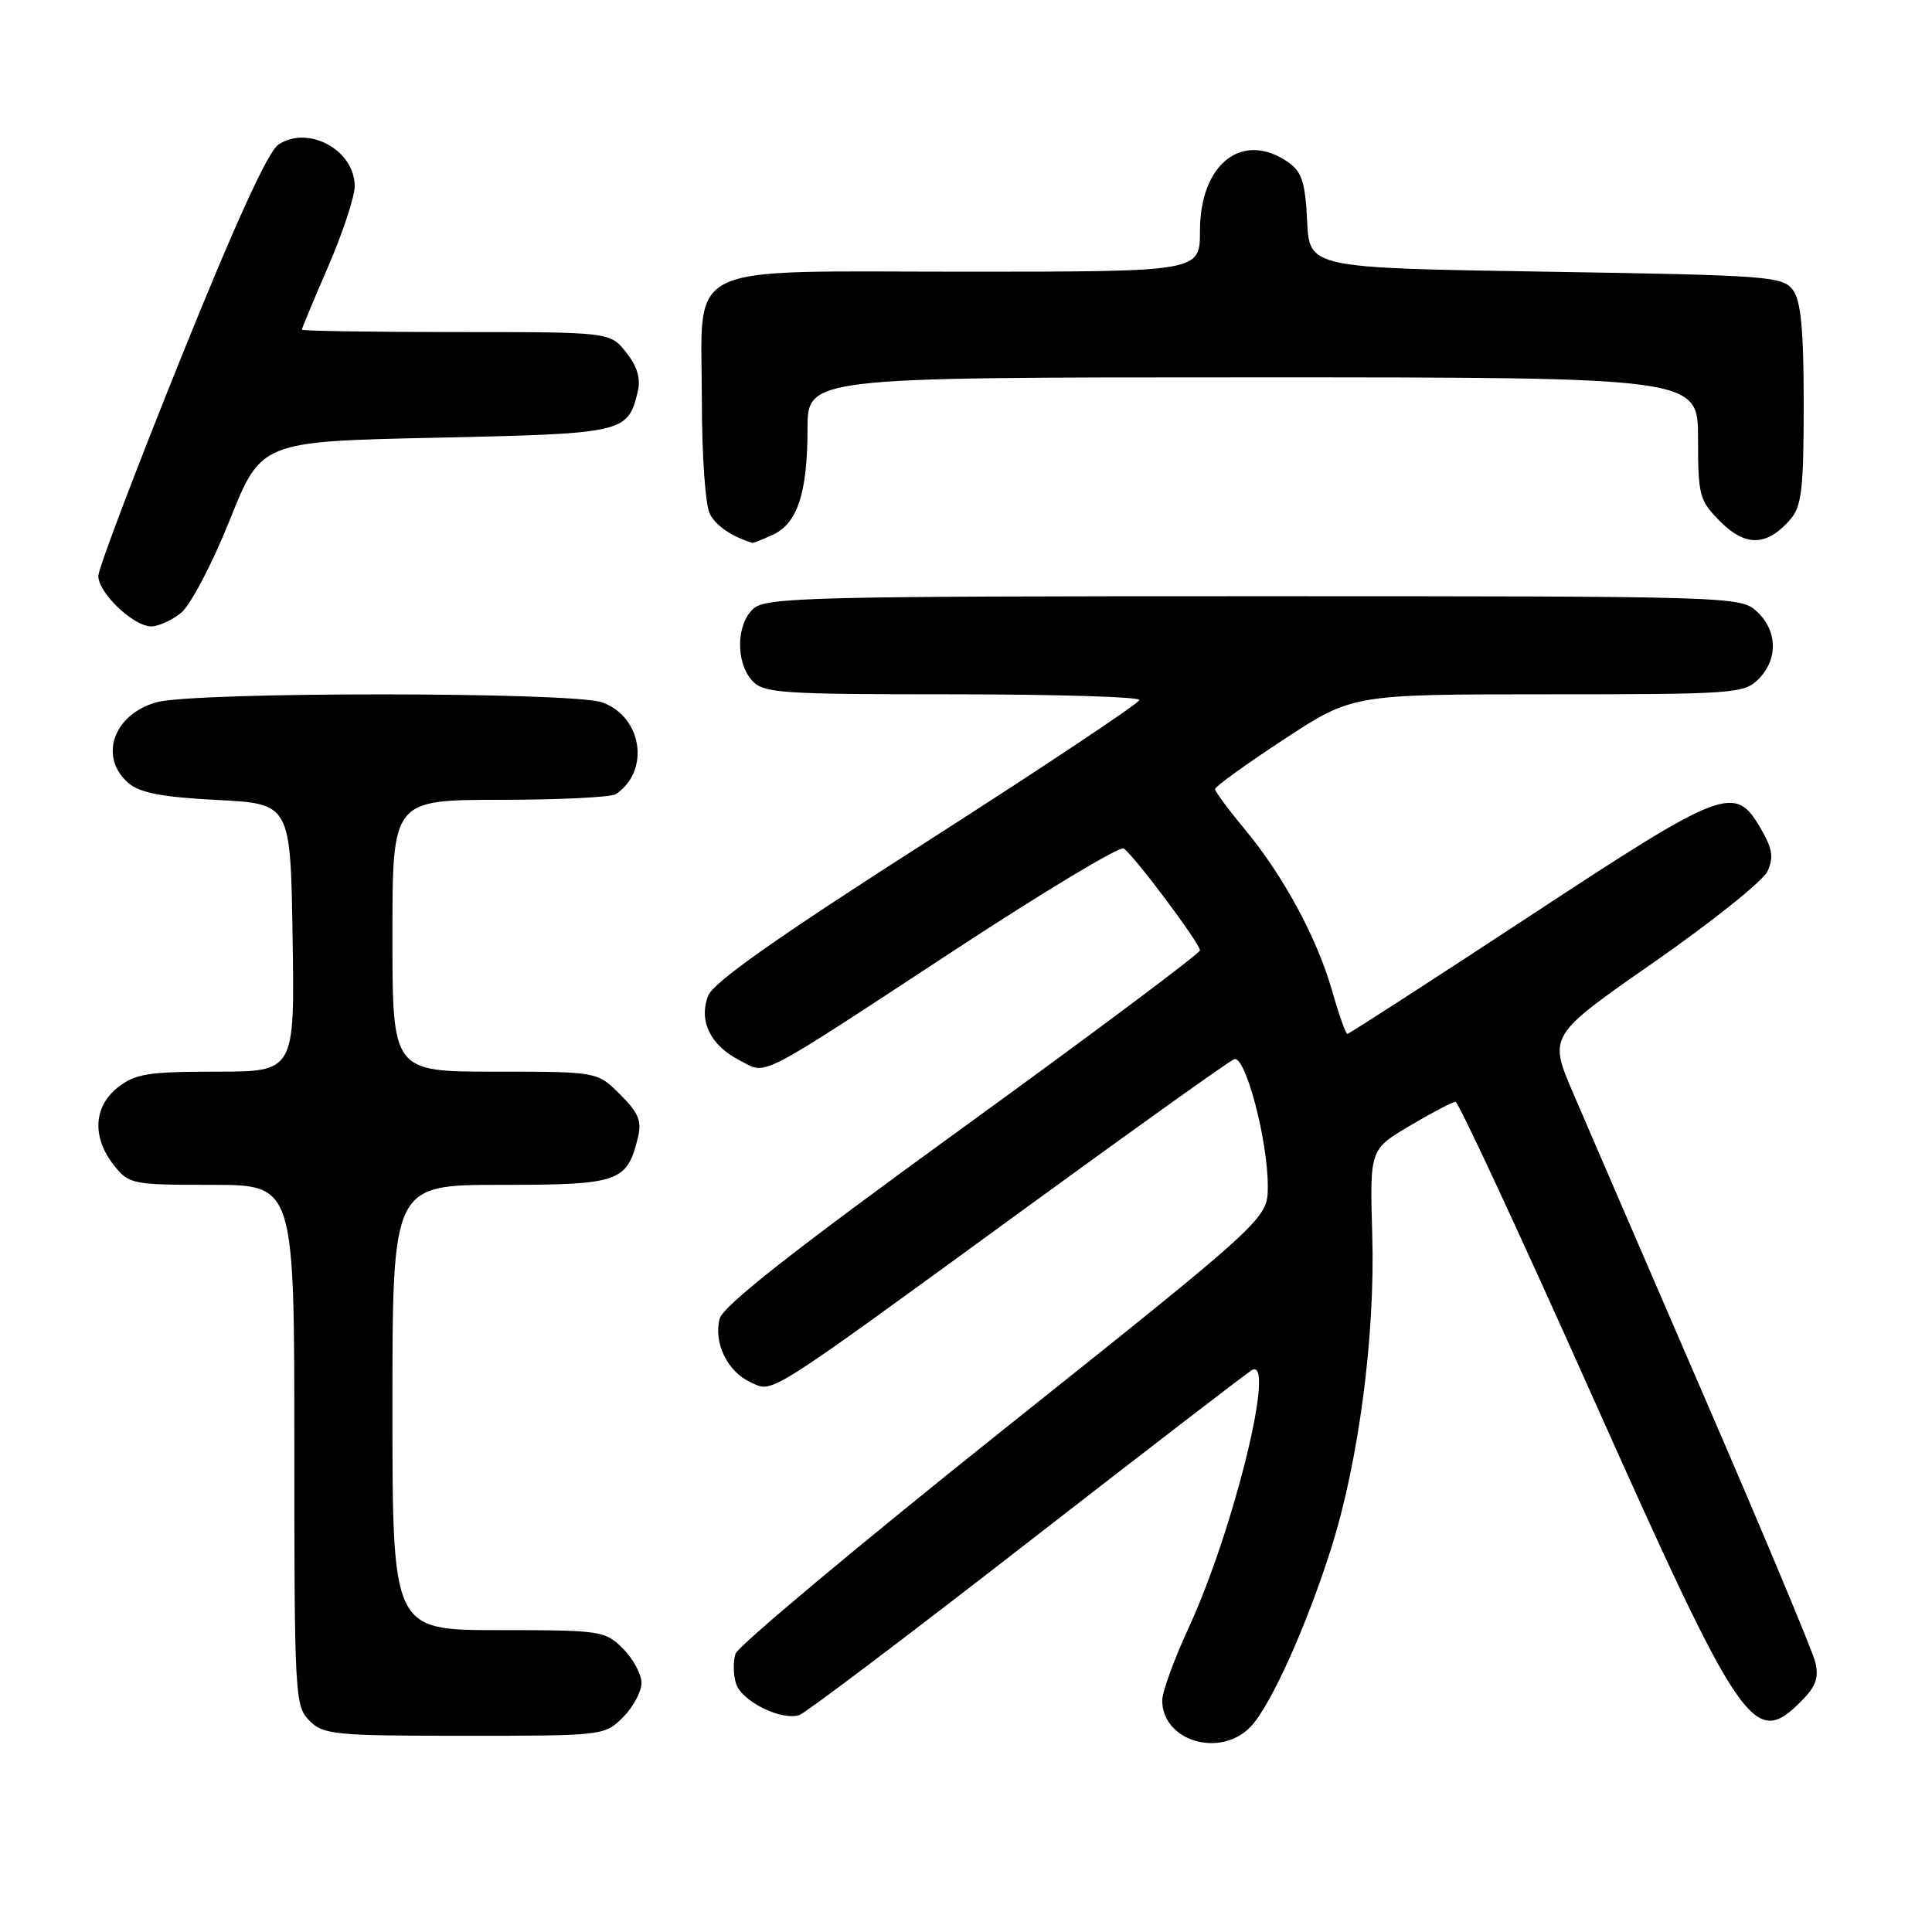 <?xml version="1.0" encoding="UTF-8" standalone="no"?>
<!DOCTYPE svg PUBLIC "-//W3C//DTD SVG 1.1//EN" "http://www.w3.org/Graphics/SVG/1.1/DTD/svg11.dtd" >
<svg xmlns="http://www.w3.org/2000/svg" xmlns:xlink="http://www.w3.org/1999/xlink" version="1.1" viewBox="0 0 256 256">
 <g >
 <path fill="currentColor"
d=" M 165.76 228.75 C 168.42 225.91 173.16 215.38 176.40 205.12 C 180.05 193.57 182.23 176.92 181.83 163.61 C 181.50 152.31 181.50 152.31 186.83 149.16 C 189.76 147.42 192.48 146.00 192.87 146.00 C 193.25 146.00 201.36 163.44 210.88 184.75 C 230.81 229.37 232.40 231.70 238.64 225.45 C 240.63 223.46 241.04 222.31 240.52 220.20 C 240.15 218.71 233.53 202.88 225.79 185.00 C 218.06 167.12 210.26 149.07 208.46 144.87 C 205.18 137.23 205.18 137.23 219.17 127.49 C 226.86 122.13 233.63 116.71 234.21 115.44 C 235.04 113.62 234.85 112.43 233.33 109.82 C 229.88 103.88 228.57 104.38 202.60 121.45 C 189.58 130.00 178.75 137.00 178.53 137.00 C 178.32 137.00 177.40 134.41 176.50 131.25 C 174.47 124.19 170.05 116.03 164.89 109.82 C 162.75 107.25 161.00 104.88 161.00 104.55 C 161.00 104.23 165.10 101.27 170.11 97.98 C 179.22 92.00 179.22 92.00 205.11 92.00 C 229.67 92.00 231.10 91.90 233.00 90.00 C 235.62 87.38 235.54 83.58 232.81 81.04 C 230.66 79.03 229.65 79.00 166.14 79.00 C 107.54 79.00 101.49 79.15 99.83 80.65 C 97.55 82.72 97.46 87.74 99.65 90.17 C 101.17 91.85 103.36 92.00 126.15 92.00 C 139.82 92.00 150.99 92.34 150.98 92.75 C 150.97 93.16 138.32 101.59 122.87 111.48 C 102.90 124.26 94.50 130.18 93.83 131.95 C 92.56 135.29 94.11 138.49 97.97 140.48 C 101.72 142.42 99.71 143.45 126.68 125.77 C 138.37 118.11 148.36 112.10 148.89 112.43 C 150.18 113.23 159.00 125.00 159.00 125.93 C 159.00 126.33 144.81 136.94 127.47 149.51 C 105.02 165.79 95.77 173.06 95.35 174.76 C 94.54 177.96 96.41 181.77 99.46 183.16 C 102.51 184.55 100.98 185.52 135.99 160.01 C 150.48 149.45 162.87 140.60 163.53 140.35 C 165.01 139.78 168.00 151.07 167.99 157.21 C 167.98 161.50 167.98 161.50 133.01 189.39 C 113.78 204.73 97.78 218.12 97.45 219.14 C 97.13 220.16 97.16 221.94 97.53 223.09 C 98.28 225.45 103.60 228.07 105.95 227.24 C 106.80 226.93 120.32 216.72 136.00 204.53 C 151.68 192.35 165.11 182.01 165.86 181.56 C 169.16 179.58 163.47 202.79 157.46 215.79 C 155.56 219.91 154.00 224.20 154.00 225.31 C 154.00 230.74 161.77 233.01 165.76 228.75 Z  M 82.55 227.55 C 83.90 226.20 85.00 224.15 85.00 223.00 C 85.00 221.85 83.90 219.80 82.55 218.45 C 80.17 216.08 79.62 216.00 66.05 216.00 C 52.00 216.00 52.00 216.00 52.00 186.50 C 52.00 157.00 52.00 157.00 66.35 157.00 C 82.02 157.00 83.06 156.64 84.52 150.78 C 85.07 148.57 84.63 147.47 82.18 145.03 C 79.15 142.00 79.15 142.00 65.58 142.00 C 52.00 142.00 52.00 142.00 52.00 124.00 C 52.00 106.00 52.00 106.00 66.25 105.98 C 74.09 105.98 81.00 105.64 81.60 105.23 C 86.20 102.16 85.10 94.93 79.76 93.06 C 75.74 91.67 25.79 91.65 20.76 93.05 C 15.02 94.64 13.04 100.33 17.02 103.76 C 18.54 105.06 21.51 105.63 28.77 106.00 C 38.50 106.50 38.50 106.50 38.77 124.25 C 39.05 142.00 39.05 142.00 28.66 142.00 C 19.66 142.00 17.92 142.28 15.63 144.07 C 12.39 146.62 12.17 150.68 15.07 154.37 C 17.09 156.92 17.46 157.00 28.07 157.00 C 39.00 157.00 39.00 157.00 39.00 191.50 C 39.00 224.67 39.08 226.08 41.00 228.00 C 42.86 229.86 44.33 230.00 61.55 230.00 C 79.90 230.00 80.12 229.98 82.55 227.55 Z  M 24.01 81.19 C 25.24 80.19 28.13 74.68 30.43 68.94 C 34.61 58.50 34.61 58.50 57.77 58.00 C 82.71 57.46 83.17 57.36 84.49 51.96 C 84.93 50.18 84.47 48.60 82.98 46.71 C 80.85 44.00 80.85 44.00 60.43 44.00 C 49.19 44.00 40.00 43.85 40.00 43.68 C 40.00 43.50 41.58 39.72 43.50 35.28 C 45.42 30.83 47.00 26.06 47.00 24.67 C 47.00 19.89 40.85 16.53 36.89 19.16 C 35.51 20.07 31.15 29.64 23.94 47.52 C 17.96 62.36 13.05 75.31 13.03 76.30 C 12.99 78.52 17.67 83.00 20.04 83.00 C 20.99 83.00 22.78 82.19 24.01 81.19 Z  M 102.40 70.86 C 105.66 69.38 107.00 65.29 107.00 56.85 C 107.00 50.00 107.00 50.00 166.00 50.00 C 225.00 50.00 225.00 50.00 225.00 58.08 C 225.00 65.71 225.16 66.32 227.99 69.15 C 231.33 72.48 234.16 72.38 237.25 68.80 C 238.73 67.10 239.00 64.71 239.00 53.58 C 239.00 43.77 238.64 39.88 237.58 38.44 C 236.24 36.61 234.38 36.47 204.83 36.00 C 173.50 35.50 173.50 35.50 173.20 29.27 C 172.96 24.21 172.50 22.76 170.73 21.52 C 164.65 17.27 159.00 21.66 159.00 30.63 C 159.00 36.00 159.00 36.00 128.00 36.00 C 89.76 36.00 93.00 34.42 93.00 53.07 C 93.00 60.40 93.47 67.00 94.07 68.12 C 94.92 69.71 96.92 71.07 99.70 71.94 C 99.81 71.97 101.03 71.49 102.40 70.86 Z "/>
</g>
</svg>